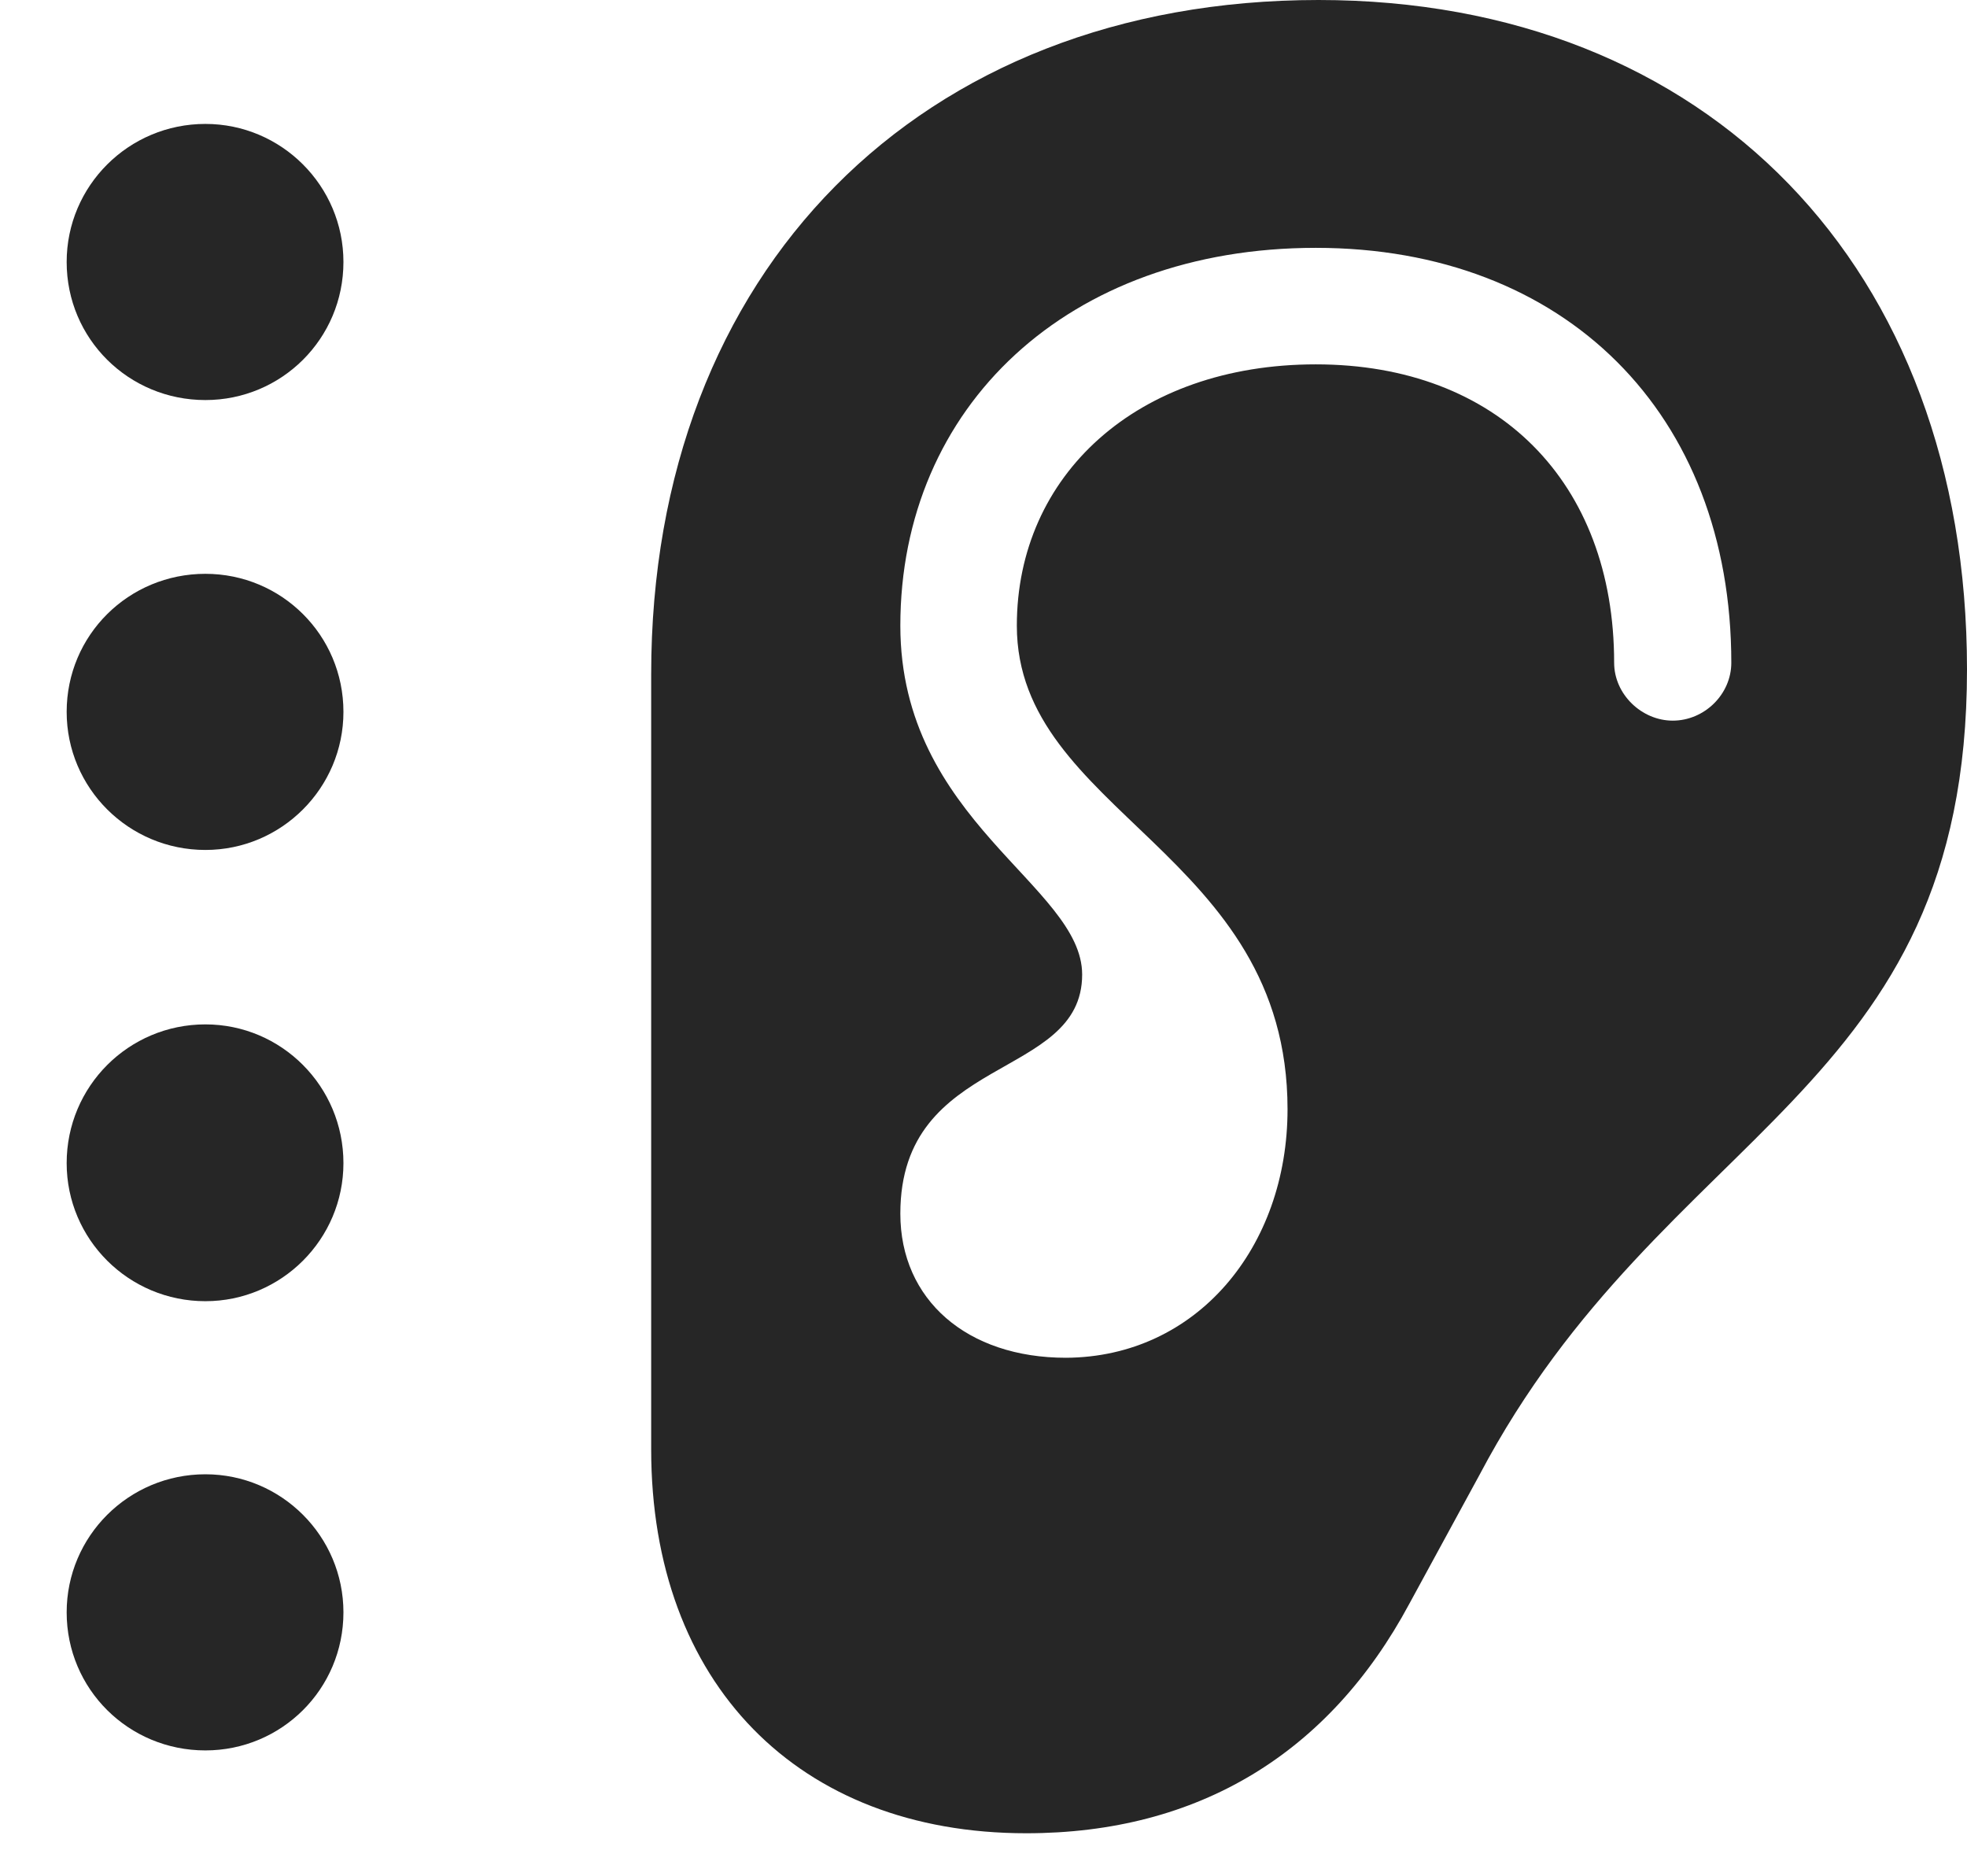 <?xml version="1.0" encoding="UTF-8"?>
<!--Generator: Apple Native CoreSVG 326-->
<!DOCTYPE svg
PUBLIC "-//W3C//DTD SVG 1.1//EN"
       "http://www.w3.org/Graphics/SVG/1.1/DTD/svg11.dtd">
<svg version="1.1" xmlns="http://www.w3.org/2000/svg" xmlns:xlink="http://www.w3.org/1999/xlink" viewBox="0 0 730.25 696.25">
 <g>
  <rect height="696.25" opacity="0" width="730.25" x="0" y="0"/>
  <path d="M241.75 538C241.75 624.75 296.25 680.5 381 680.5C445 680.5 493.5 650.75 523.25 595.25L549.25 547.5C617.75 417.75 730.25 406.75 730.25 248.5C730.25 99.25 634 0 489.5 0C341.5 0 241.75 100.75 241.75 250.25ZM334.25 450.5C334.25 391 401.75 401.25 401.75 361.75C401.75 328.75 334.25 304.75 334.25 232.25C334.25 151 396.5 92 488.5 92C581 92 642.75 153.5 642.75 246C642.75 257.75 632.75 267.5 621 267.5C609.5 267.5 599.25 257.75 599.25 246C599.25 179 556 135.25 488.5 135.25C422 135.25 377.5 176.5 377.5 232.25C377.5 301.75 478 316.25 478 411.75C478 463 444.25 503.75 395.75 504C359 504 334.25 482.5 334.25 450.5Z" fill="black" fill-opacity="0.85"/>
  <path d="M76.25 148.5C104.5 148.5 127.5 125.75 127.5 97.25C127.5 69 104.5 46 76.25 46C47.75 46 24.75 69 24.75 97.25C24.75 125.75 47.75 148.5 76.25 148.5Z" fill="black" fill-opacity="0.85"/>
  <path d="M76.25 315.5C104.5 315.5 127.5 292.5 127.5 264.25C127.5 235.75 104.5 213 76.25 213C47.75 213 24.75 235.75 24.75 264.25C24.75 292.5 47.75 315.5 76.25 315.5Z" fill="black" fill-opacity="0.85"/>
  <path d="M76.25 483C104.5 483 127.5 460 127.5 431.75C127.5 403.25 104.5 380.25 76.25 380.25C47.75 380.25 24.75 403.25 24.75 431.75C24.75 460 47.75 483 76.25 483Z" fill="black" fill-opacity="0.85"/>
  <path d="M76.25 649.75C104.5 649.75 127.5 627 127.5 598.5C127.5 570.25 104.5 547.25 76.25 547.25C47.75 547.25 24.75 570.25 24.75 598.5C24.75 627 47.75 649.75 76.25 649.75Z" fill="black" fill-opacity="0.85"/>
 </g>
</svg>
